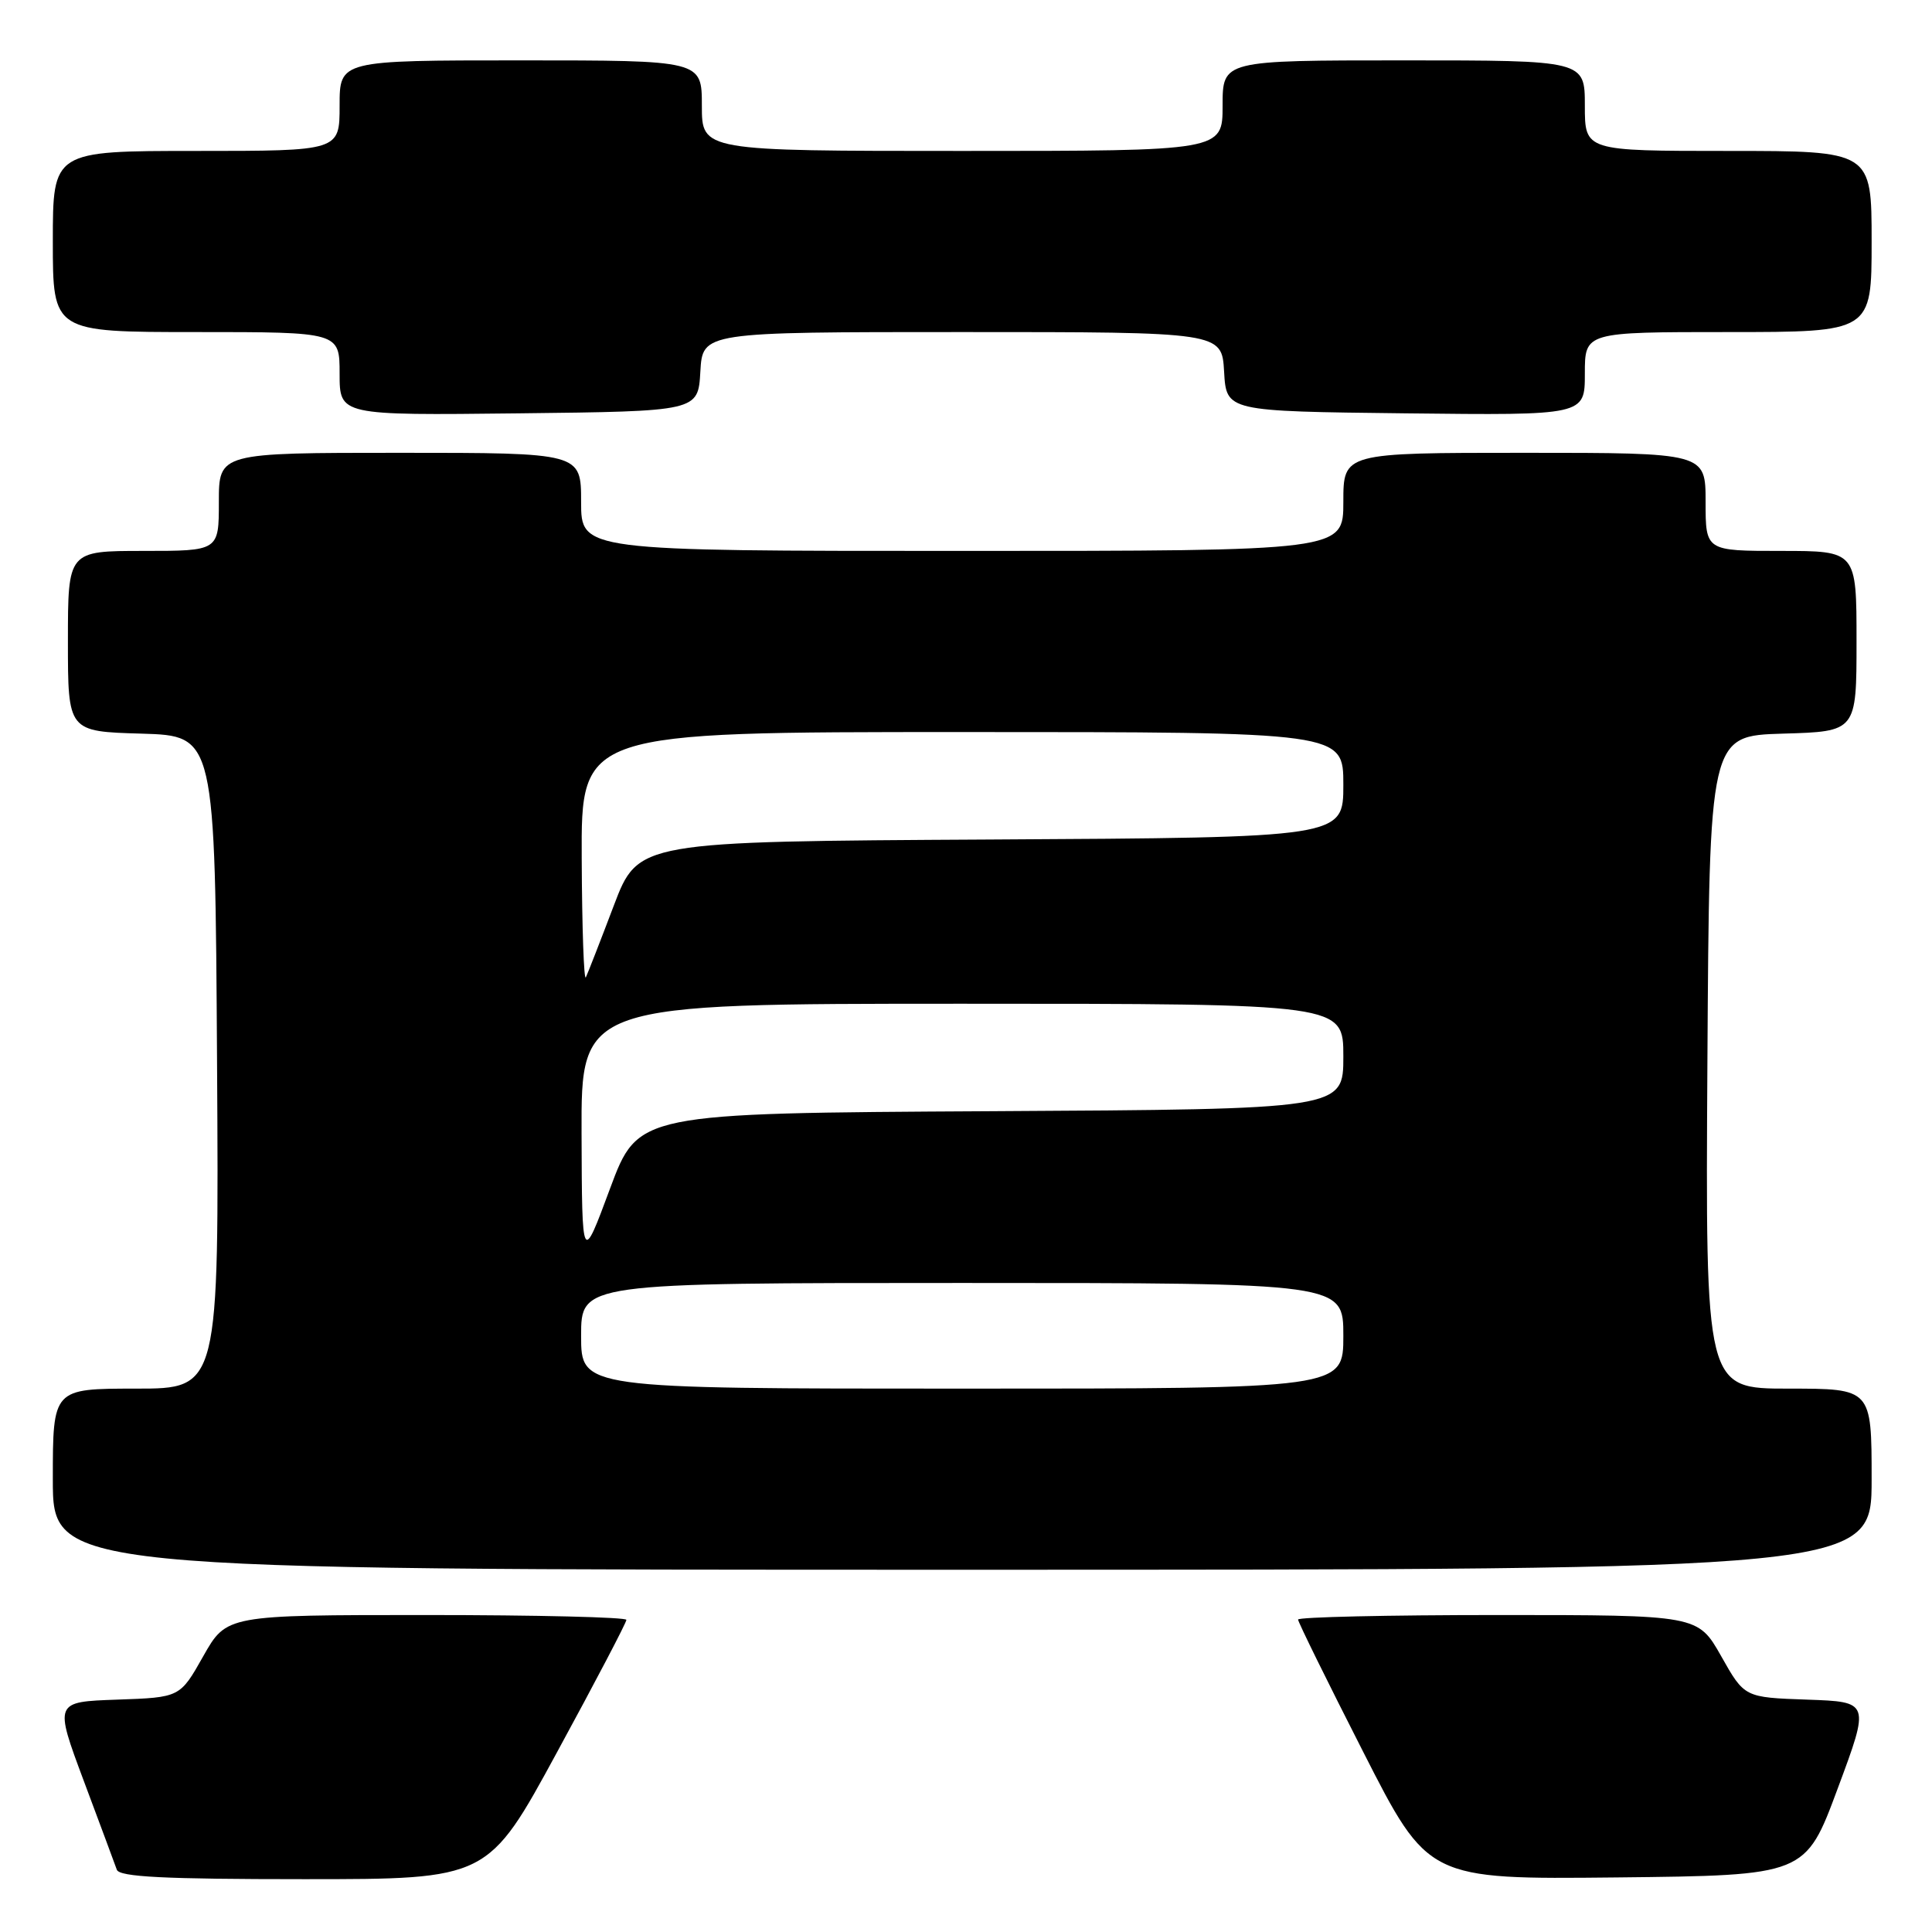 <?xml version="1.0" encoding="UTF-8" standalone="no"?>
<!DOCTYPE svg PUBLIC "-//W3C//DTD SVG 1.1//EN" "http://www.w3.org/Graphics/SVG/1.1/DTD/svg11.dtd" >
<svg xmlns="http://www.w3.org/2000/svg" xmlns:xlink="http://www.w3.org/1999/xlink" version="1.1" viewBox="0 0 256 256">
 <g >
 <path fill="currentColor"
d=" M 73.83 232.14 C 78.88 222.87 83.00 215.00 83.00 214.64 C 83.00 214.29 71.08 214.00 56.51 214.00 C 30.02 214.00 30.02 214.00 26.93 219.46 C 23.85 224.92 23.85 224.92 15.52 225.21 C 7.19 225.50 7.19 225.50 11.11 236.00 C 13.27 241.78 15.24 247.06 15.48 247.75 C 15.83 248.70 21.72 249.00 40.30 249.00 C 64.67 249.00 64.67 249.00 73.83 232.14 Z  M 243.50 237.00 C 247.78 225.50 247.78 225.50 239.46 225.21 C 231.15 224.92 231.15 224.92 228.07 219.46 C 224.98 214.00 224.98 214.00 198.49 214.00 C 183.92 214.00 172.00 214.27 172.00 214.60 C 172.00 214.92 175.88 222.81 180.62 232.11 C 189.23 249.03 189.23 249.03 214.23 248.77 C 239.23 248.50 239.23 248.50 243.50 237.00 Z  M 248.00 196.00 C 248.00 184.00 248.00 184.00 236.99 184.00 C 225.98 184.00 225.98 184.00 226.24 140.75 C 226.50 97.50 226.50 97.50 236.25 97.21 C 246.00 96.93 246.00 96.93 246.00 84.96 C 246.00 73.00 246.00 73.00 236.00 73.00 C 226.00 73.00 226.00 73.00 226.00 66.50 C 226.00 60.00 226.00 60.00 202.00 60.00 C 178.00 60.00 178.00 60.00 178.00 66.50 C 178.00 73.00 178.00 73.00 127.50 73.00 C 77.00 73.00 77.00 73.00 77.00 66.50 C 77.00 60.00 77.00 60.00 53.00 60.00 C 29.00 60.00 29.00 60.00 29.00 66.50 C 29.00 73.00 29.00 73.00 19.00 73.00 C 9.00 73.00 9.00 73.00 9.00 84.96 C 9.00 96.93 9.00 96.93 18.75 97.21 C 28.50 97.50 28.50 97.50 28.76 140.75 C 29.02 184.00 29.02 184.00 18.01 184.00 C 7.00 184.00 7.00 184.00 7.00 196.00 C 7.00 208.00 7.00 208.00 127.50 208.00 C 248.00 208.00 248.00 208.00 248.00 196.00 Z  M 92.80 49.25 C 93.10 44.00 93.10 44.00 127.50 44.00 C 161.90 44.00 161.90 44.00 162.20 49.25 C 162.50 54.50 162.50 54.50 186.25 54.77 C 210.00 55.04 210.00 55.04 210.00 49.52 C 210.00 44.00 210.00 44.00 229.00 44.00 C 248.00 44.00 248.00 44.00 248.00 32.00 C 248.00 20.00 248.00 20.00 229.00 20.00 C 210.00 20.00 210.00 20.00 210.00 14.00 C 210.00 8.00 210.00 8.00 186.00 8.00 C 162.00 8.00 162.00 8.00 162.00 14.00 C 162.00 20.00 162.00 20.00 127.50 20.00 C 93.00 20.00 93.00 20.00 93.00 14.00 C 93.00 8.00 93.00 8.00 69.00 8.00 C 45.00 8.00 45.00 8.00 45.00 14.00 C 45.00 20.00 45.00 20.00 26.00 20.00 C 7.00 20.00 7.00 20.00 7.00 32.00 C 7.00 44.00 7.00 44.00 26.00 44.00 C 45.00 44.00 45.00 44.00 45.00 49.52 C 45.00 55.04 45.00 55.04 68.75 54.77 C 92.50 54.50 92.50 54.50 92.80 49.25 Z  M 77.00 177.00 C 77.00 170.00 77.00 170.00 127.50 170.00 C 178.00 170.00 178.00 170.00 178.00 177.00 C 178.00 184.00 178.00 184.00 127.50 184.00 C 77.00 184.00 77.00 184.00 77.00 177.00 Z  M 77.06 150.25 C 77.00 133.00 77.00 133.00 127.50 133.00 C 178.00 133.00 178.00 133.00 178.00 139.99 C 178.00 146.98 178.00 146.98 131.27 147.24 C 84.55 147.50 84.55 147.50 80.83 157.50 C 77.12 167.50 77.12 167.50 77.06 150.25 Z  M 77.08 113.75 C 77.00 97.00 77.00 97.00 127.50 97.00 C 178.00 97.00 178.00 97.00 178.00 103.99 C 178.00 110.98 178.00 110.98 131.28 111.24 C 84.56 111.50 84.56 111.50 81.33 120.00 C 79.56 124.67 77.89 128.95 77.63 129.50 C 77.37 130.05 77.12 122.96 77.08 113.75 Z "/>
</g>
</svg>